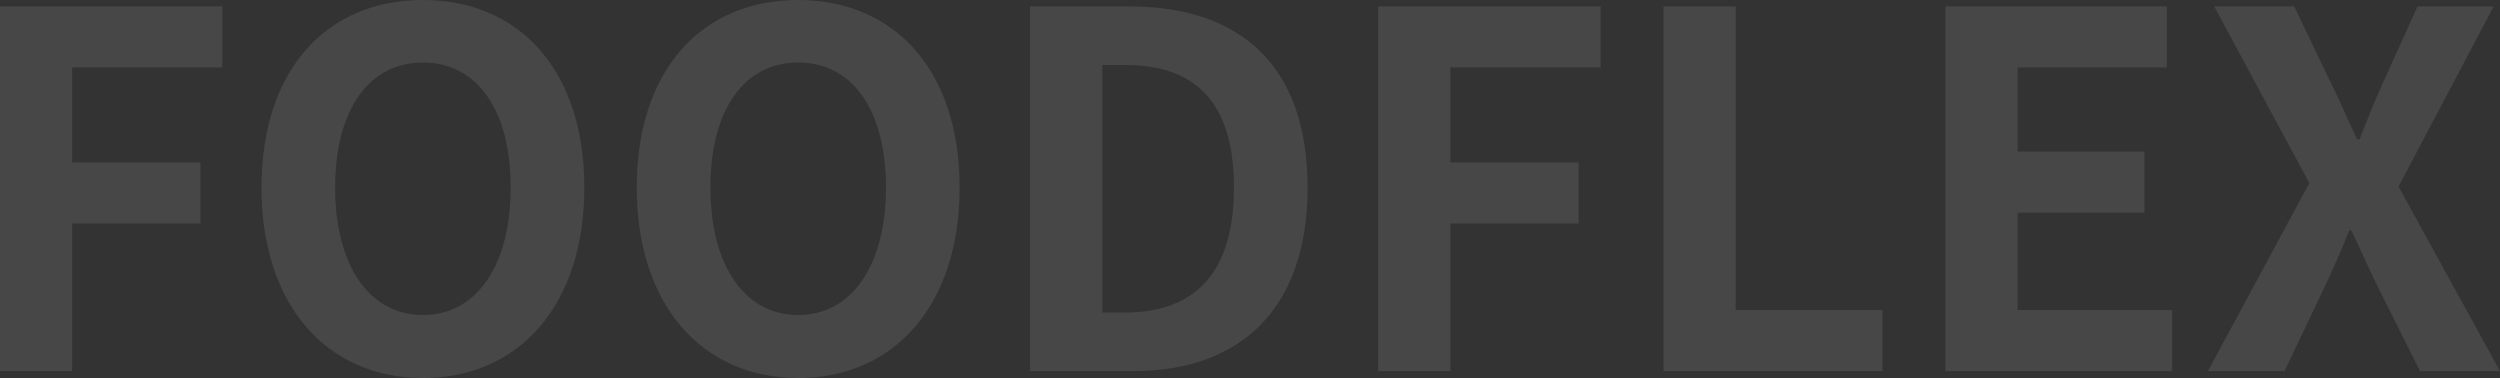 <svg width="1283" height="194" viewBox="0 0 1283 194" fill="none" xmlns="http://www.w3.org/2000/svg">
<rect x="0" y="0" width="1283" height="194" fill="#333333" stroke="none"/>
<g opacity="0.1">
<path d="M0 190.464H37.04V114.682H102.86V83.359H37.04V34.607H114.122V3.284H0V190.464Z" fill="white"/>
<path d="M217.043 194C266.096 194 299.882 156.867 299.882 96.242C299.882 35.617 266.096 0 217.043 0C167.991 0 134.205 35.365 134.205 96.242C134.205 156.867 167.991 194 217.043 194ZM217.043 161.667C189.514 161.667 171.995 136.154 171.995 96.242C171.995 56.078 189.514 32.081 217.043 32.081C244.573 32.081 262.092 56.078 262.092 96.242C262.092 136.154 244.573 161.667 217.043 161.667Z" fill="white"/>
<path d="M409.633 194C458.686 194 492.472 156.867 492.472 96.242C492.472 35.617 458.686 0 409.633 0C360.58 0 326.794 35.365 326.794 96.242C326.794 156.867 360.58 194 409.633 194ZM409.633 161.667C382.103 161.667 364.585 136.154 364.585 96.242C364.585 56.078 382.103 32.081 409.633 32.081C437.163 32.081 454.681 56.078 454.681 96.242C454.681 136.154 437.163 161.667 409.633 161.667Z" fill="white"/>
<path d="M528.643 190.464H581.45C636.009 190.464 671.046 159.141 671.046 96.242C671.046 33.091 636.009 3.284 579.448 3.284H528.643V190.464ZM565.683 160.404V33.344H577.196C611.733 33.344 633.256 50.521 633.256 96.242C633.256 141.711 611.733 160.404 577.196 160.404H565.683Z" fill="white"/>
<path d="M707.302 190.464H744.342V114.682H810.162V83.359H744.342V34.607H821.425V3.284H707.302V190.464Z" fill="white"/>
<path d="M853.699 190.464H966.07V159.141H890.739V3.284H853.699V190.464Z" fill="white"/>
<path d="M998.386 190.464H1114.76V159.141H1035.43V109.125H1100.5V77.802H1035.43V34.607H1112.01V3.284H998.386V190.464Z" fill="white"/>
<path d="M1133.09 190.464H1172.38L1192.15 149.036C1196.66 139.438 1201.16 129.586 1205.67 118.219H1206.67C1212.17 129.586 1216.43 139.438 1221.18 149.036L1241.96 190.464H1283L1230.94 95.737L1279.75 3.284H1240.7L1223.19 41.932C1219.18 50.773 1215.43 59.867 1210.92 71.487H1209.67C1204.17 59.867 1200.41 50.773 1195.91 41.932L1177.39 3.284H1136.34L1185.15 93.969L1133.09 190.464Z" fill="white"/>
</g>
</svg>
